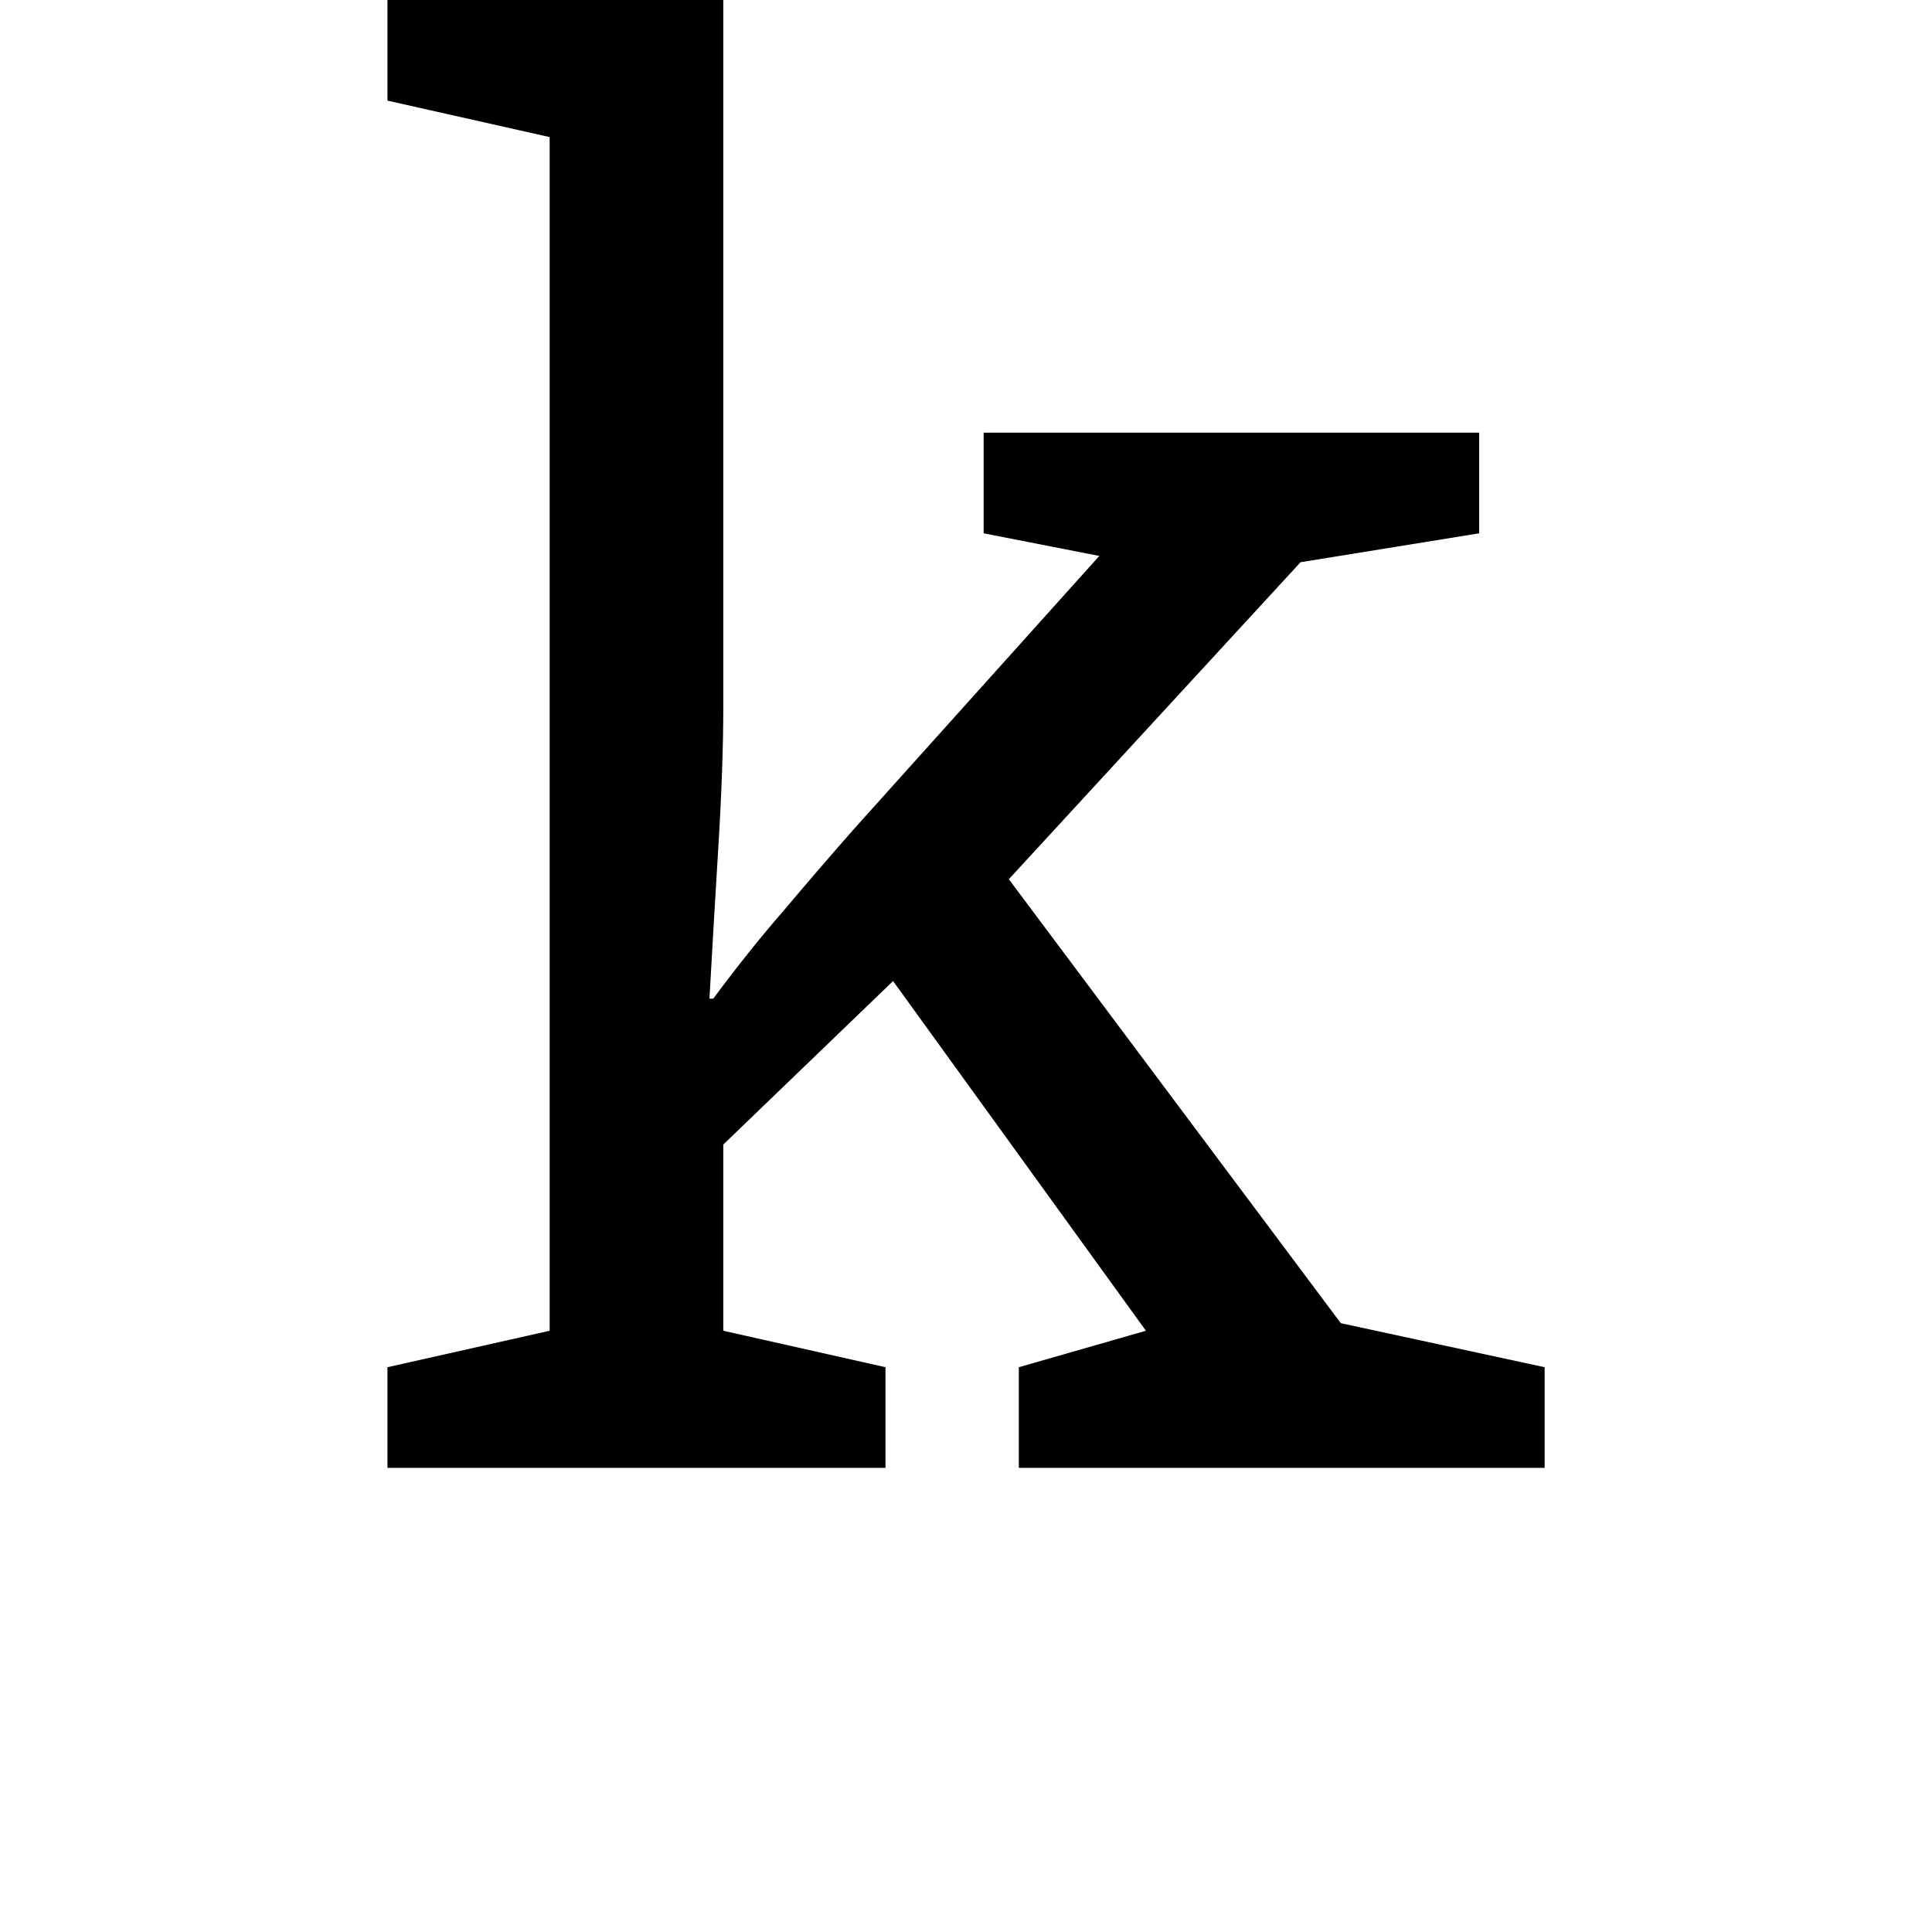 <svg height="24" viewBox="0 0 24 24" width="24" xmlns="http://www.w3.org/2000/svg">
<path d="M1.469,0 L1.469,1.25 L3.484,1.703 L3.484,16.531 L1.469,16.984 L1.469,18.234 L5.641,18.234 L5.641,9.453 Q5.641,8.719 5.578,7.688 Q5.516,6.672 5.469,5.828 L5.516,5.828 Q5.969,6.438 6.391,6.922 Q6.812,7.422 7.266,7.938 L10.312,11.328 L8.875,11.609 L8.875,12.859 L15.031,12.859 L15.031,11.609 L12.812,11.25 L9.188,7.312 L13.312,1.797 L15.844,1.25 L15.844,0 L9.312,0 L9.312,1.25 L10.891,1.703 L7.75,6.047 L5.641,4.016 L5.641,1.703 L7.656,1.25 L7.656,0 Z" transform="translate(3.344, 18.234) scale(1, -1)"/>
</svg>
